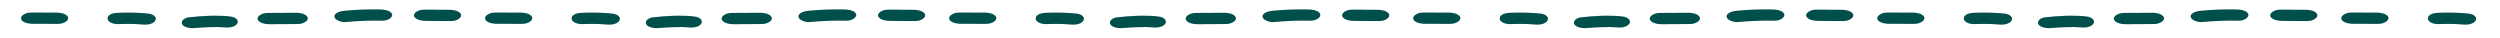 <svg width="1600" height="24" viewBox="0 0 1600 24" fill="none" xmlns="http://www.w3.org/2000/svg">
<path d="M1431.3 6.044C1423.65 5.883 1415.99 6.164 1408.47 6.884C1404.7 7.238 1401.67 8.72 1402.03 10.805C1402.33 12.607 1405.92 14.451 1409.71 14.092C1417.23 13.374 1424.9 13.095 1432.55 13.26C1436.38 13.339 1439.29 11.104 1438.99 9.335C1438.59 7.17 1435.12 6.116 1431.3 6.044Z" fill="#004F4A"/>
<path d="M1475.45 6.257L1459.4 6.159C1455.58 6.13 1452.65 8.273 1452.96 10.079C1453.33 12.192 1456.77 13.332 1460.65 13.37L1476.68 13.469C1480.5 13.498 1483.43 11.355 1483.12 9.549C1482.77 7.43 1479.27 6.273 1475.45 6.257Z" fill="#004F4A"/>
<path d="M1520.95 8.058L1504.89 8.028C1501.08 8.007 1498.13 10.126 1498.45 11.949C1498.8 14.042 1502.28 15.234 1506.13 15.236L1522.19 15.266C1525.99 15.288 1528.94 13.168 1528.63 11.345C1528.27 9.253 1524.83 8.075 1520.95 8.058Z" fill="#004F4A"/>
<path d="M1579.12 8.596C1572.82 8.047 1566.42 7.914 1560.06 8.2C1550.97 8.61 1552.19 15.819 1561.28 15.417C1566.38 15.182 1571.51 15.287 1576.55 15.727C1585.55 16.501 1588.12 9.383 1579.12 8.596Z" fill="#004F4A"/>
<path d="M1631.6 10.438C1623.31 9.636 1614.01 10.151 1605.88 11.08C1602.15 11.512 1600.51 14.074 1601.7 15.728C1603.17 17.759 1607.07 18.288 1610.8 17.864C1609.63 18.001 1611.83 17.788 1612.05 17.77C1612.94 17.706 1613.83 17.645 1614.72 17.594C1616.62 17.487 1618.54 17.422 1620.45 17.377C1623.29 17.247 1626.16 17.305 1628.97 17.548C1638.02 18.433 1640.56 11.315 1631.6 10.438Z" fill="#004F4A"/>
<path d="M1674.28 8.162L1656.29 8.282C1652.46 8.304 1649.54 10.359 1649.85 12.203C1650.21 14.274 1653.69 15.512 1657.53 15.49L1675.54 15.385C1679.38 15.362 1682.3 13.303 1681.98 11.464C1681.6 9.377 1678.12 8.139 1674.28 8.162Z" fill="#004F4A"/>
<path d="M1134.3 6.044C1126.65 5.883 1118.99 6.164 1111.47 6.884C1107.7 7.238 1104.67 8.72 1105.03 10.805C1105.33 12.607 1108.92 14.451 1112.71 14.092C1120.23 13.374 1127.9 13.095 1135.55 13.26C1139.38 13.339 1142.29 11.104 1141.99 9.335C1141.59 7.17 1138.12 6.116 1134.3 6.044Z" fill="#004F4A"/>
<path d="M1178.45 6.257L1162.4 6.159C1158.58 6.13 1155.65 8.273 1155.96 10.079C1156.33 12.192 1159.77 13.332 1163.65 13.37L1179.68 13.469C1183.5 13.498 1186.43 11.355 1186.12 9.549C1185.77 7.43 1182.27 6.273 1178.45 6.257Z" fill="#004F4A"/>
<path d="M1223.95 8.058L1207.89 8.028C1204.08 8.007 1201.13 10.126 1201.45 11.949C1201.8 14.042 1205.28 15.234 1209.13 15.236L1225.19 15.266C1228.99 15.288 1231.94 13.168 1231.63 11.345C1231.27 9.253 1227.83 8.075 1223.95 8.058Z" fill="#004F4A"/>
<path d="M1282.12 8.596C1275.82 8.047 1269.42 7.914 1263.06 8.2C1253.97 8.61 1255.19 15.819 1264.28 15.417C1269.38 15.182 1274.51 15.287 1279.55 15.727C1288.55 16.501 1291.12 9.383 1282.12 8.596Z" fill="#004F4A"/>
<path d="M1334.6 10.438C1326.31 9.636 1317.01 10.151 1308.88 11.08C1305.15 11.512 1303.51 14.074 1304.7 15.728C1306.17 17.759 1310.07 18.288 1313.8 17.864C1312.63 18.001 1314.83 17.788 1315.05 17.77C1315.94 17.706 1316.83 17.645 1317.72 17.594C1319.62 17.487 1321.54 17.422 1323.45 17.377C1326.29 17.247 1329.16 17.305 1331.97 17.548C1341.02 18.433 1343.56 11.315 1334.6 10.438Z" fill="#004F4A"/>
<path d="M1377.28 8.162L1359.29 8.282C1355.46 8.304 1352.54 10.359 1352.85 12.203C1353.21 14.274 1356.69 15.512 1360.53 15.49L1378.54 15.385C1382.38 15.362 1385.3 13.303 1384.98 11.464C1384.6 9.377 1381.12 8.139 1377.28 8.162Z" fill="#004F4A"/>
<path d="M837.304 6.044C829.654 5.883 821.992 6.164 814.466 6.884C810.705 7.238 807.675 8.72 808.028 10.805C808.33 12.607 811.922 14.451 815.707 14.092C823.234 13.374 830.896 13.095 838.547 13.26C842.379 13.339 845.286 11.104 844.992 9.335C844.586 7.17 841.119 6.116 837.304 6.044Z" fill="#004F4A"/>
<path d="M881.445 6.257L865.402 6.159C861.581 6.13 858.652 8.273 858.963 10.079C859.332 12.192 862.77 13.332 866.651 13.37L882.678 13.469C886.499 13.498 889.428 11.355 889.117 9.549C888.772 7.43 885.271 6.273 881.445 6.257Z" fill="#004F4A"/>
<path d="M926.947 8.058L910.887 8.028C907.084 8.007 904.133 10.126 904.448 11.949C904.803 14.042 908.279 15.234 912.127 15.236L928.187 15.266C931.99 15.288 934.94 13.168 934.625 11.345C934.27 9.253 930.831 8.075 926.947 8.058Z" fill="#004F4A"/>
<path d="M985.116 8.596C978.823 8.047 972.417 7.914 966.058 8.2C956.967 8.61 958.191 15.819 967.284 15.417C972.377 15.182 977.508 15.287 982.548 15.727C991.554 16.501 994.117 9.383 985.116 8.596Z" fill="#004F4A"/>
<path d="M1037.6 10.438C1029.31 9.636 1020.01 10.151 1011.88 11.08C1008.15 11.512 1006.51 14.074 1007.7 15.728C1009.17 17.759 1013.07 18.288 1016.8 17.864C1015.63 18.001 1017.83 17.788 1018.05 17.77C1018.94 17.706 1019.83 17.645 1020.72 17.594C1022.62 17.487 1024.54 17.422 1026.45 17.377C1029.29 17.247 1032.16 17.305 1034.97 17.548C1044.02 18.433 1046.56 11.315 1037.6 10.438Z" fill="#004F4A"/>
<path d="M1080.28 8.162L1062.29 8.282C1058.46 8.304 1055.54 10.359 1055.85 12.203C1056.21 14.274 1059.69 15.512 1063.53 15.49L1081.54 15.385C1085.38 15.362 1088.3 13.303 1087.98 11.464C1087.6 9.377 1084.12 8.139 1080.28 8.162Z" fill="#004F4A"/>
<path d="M540.304 6.044C532.654 5.883 524.992 6.164 517.466 6.884C513.705 7.238 510.675 8.72 511.028 10.805C511.33 12.607 514.922 14.451 518.707 14.092C526.234 13.374 533.896 13.095 541.547 13.26C545.379 13.339 548.286 11.104 547.992 9.335C547.586 7.17 544.119 6.116 540.304 6.044Z" fill="#004F4A"/>
<path d="M584.445 6.257L568.402 6.159C564.581 6.13 561.652 8.273 561.963 10.079C562.332 12.192 565.77 13.332 569.651 13.37L585.678 13.469C589.499 13.498 592.428 11.355 592.117 9.549C591.772 7.43 588.271 6.273 584.445 6.257Z" fill="#004F4A"/>
<path d="M629.947 8.058L613.887 8.028C610.084 8.007 607.133 10.126 607.448 11.949C607.803 14.042 611.279 15.234 615.127 15.236L631.187 15.266C634.99 15.288 637.94 13.168 637.625 11.345C637.27 9.253 633.831 8.075 629.947 8.058Z" fill="#004F4A"/>
<path d="M688.116 8.596C681.823 8.047 675.417 7.914 669.058 8.2C659.967 8.61 661.191 15.819 670.284 15.417C675.377 15.182 680.508 15.287 685.548 15.727C694.554 16.501 697.116 9.383 688.116 8.596Z" fill="#004F4A"/>
<path d="M740.597 10.438C732.307 9.636 723.012 10.151 714.884 11.08C711.149 11.512 709.513 14.074 710.7 15.728C712.175 17.759 716.066 18.288 719.803 17.864C718.628 18.001 720.829 17.788 721.046 17.77C721.935 17.706 722.833 17.645 723.716 17.594C725.622 17.487 727.538 17.422 729.451 17.377C732.295 17.247 735.159 17.305 737.975 17.548C747.016 18.433 749.562 11.315 740.597 10.438Z" fill="#004F4A"/>
<path d="M783.277 8.162L765.289 8.282C761.464 8.304 758.538 10.359 758.85 12.203C759.209 14.274 762.688 15.512 766.529 15.49L784.538 15.385C788.379 15.362 791.295 13.303 790.976 11.464C790.597 9.377 787.119 8.139 783.277 8.162Z" fill="#004F4A"/>
<path d="M243.304 6.044C235.654 5.883 227.992 6.164 220.466 6.884C216.705 7.238 213.675 8.72 214.028 10.805C214.33 12.607 217.922 14.451 221.707 14.092C229.234 13.374 236.896 13.095 244.547 13.26C248.379 13.339 251.286 11.104 250.992 9.335C250.586 7.17 247.119 6.116 243.304 6.044Z" fill="#004F4A"/>
<path d="M287.445 6.257L271.402 6.159C267.581 6.13 264.652 8.273 264.963 10.079C265.332 12.192 268.77 13.332 272.651 13.37L288.678 13.469C292.499 13.498 295.428 11.355 295.117 9.549C294.772 7.43 291.271 6.273 287.445 6.257Z" fill="#004F4A"/>
<path d="M332.947 8.058L316.887 8.028C313.084 8.007 310.133 10.126 310.448 11.949C310.803 14.042 314.279 15.234 318.127 15.236L334.187 15.266C337.99 15.288 340.94 13.168 340.625 11.345C340.27 9.253 336.831 8.075 332.947 8.058Z" fill="#004F4A"/>
<path d="M391.116 8.596C384.823 8.047 378.417 7.914 372.058 8.2C362.967 8.61 364.191 15.819 373.284 15.417C378.377 15.182 383.508 15.287 388.548 15.727C397.554 16.501 400.116 9.383 391.116 8.596Z" fill="#004F4A"/>
<path d="M443.597 10.438C435.307 9.636 426.012 10.151 417.884 11.08C414.149 11.512 412.513 14.074 413.7 15.728C415.175 17.759 419.066 18.288 422.803 17.864C421.628 18.001 423.829 17.788 424.046 17.77C424.935 17.706 425.833 17.645 426.716 17.594C428.622 17.487 430.538 17.422 432.451 17.377C435.295 17.247 438.159 17.305 440.975 17.548C450.016 18.433 452.562 11.315 443.597 10.438Z" fill="#004F4A"/>
<path d="M486.277 8.162L468.289 8.282C464.464 8.304 461.538 10.359 461.85 12.203C462.209 14.274 465.688 15.512 469.529 15.49L487.538 15.385C491.379 15.362 494.295 13.303 493.976 11.464C493.597 9.377 490.119 8.139 486.277 8.162Z" fill="#004F4A"/>
<path d="M-53.696 6.044C-61.346 5.883 -69.008 6.164 -76.534 6.884C-80.295 7.238 -83.325 8.72 -82.972 10.805C-82.67 12.607 -79.079 14.451 -75.293 14.092C-67.766 13.374 -60.104 13.095 -52.453 13.26C-48.621 13.339 -45.714 11.104 -46.008 9.335C-46.414 7.17 -49.881 6.116 -53.696 6.044Z" fill="#004F4A"/>
<path d="M-9.555 6.257L-25.598 6.159C-29.419 6.13 -32.348 8.273 -32.037 10.079C-31.668 12.192 -28.23 13.332 -24.349 13.37L-8.322 13.469C-4.501 13.498 -1.572 11.355 -1.883 9.549C-2.228 7.43 -5.729 6.273 -9.555 6.257Z" fill="#004F4A"/>
<path d="M35.947 8.058L19.887 8.028C16.084 8.007 13.133 10.126 13.448 11.949C13.803 14.042 17.279 15.234 21.127 15.236L37.187 15.266C40.99 15.288 43.941 13.168 43.626 11.345C43.27 9.253 39.831 8.075 35.947 8.058Z" fill="#004F4A"/>
<path d="M94.116 8.596C87.823 8.047 81.417 7.914 75.058 8.2C65.967 8.61 67.191 15.819 76.284 15.417C81.377 15.182 86.508 15.287 91.548 15.727C100.554 16.501 103.116 9.383 94.116 8.596Z" fill="#004F4A"/>
<path d="M146.597 10.438C138.307 9.636 129.012 10.151 120.884 11.08C117.149 11.512 115.513 14.074 116.7 15.728C118.175 17.759 122.066 18.288 125.803 17.864C124.628 18.001 126.829 17.788 127.046 17.77C127.935 17.706 128.833 17.645 129.716 17.594C131.622 17.487 133.538 17.422 135.451 17.377C138.295 17.247 141.16 17.305 143.975 17.548C153.016 18.433 155.562 11.315 146.597 10.438Z" fill="#004F4A"/>
<path d="M189.277 8.162L171.289 8.282C167.463 8.304 164.538 10.359 164.85 12.203C165.209 14.274 168.687 15.512 172.529 15.49L190.538 15.385C194.379 15.362 197.295 13.303 196.976 11.464C196.597 9.377 193.119 8.139 189.277 8.162Z" fill="#004F4A"/>
</svg>
